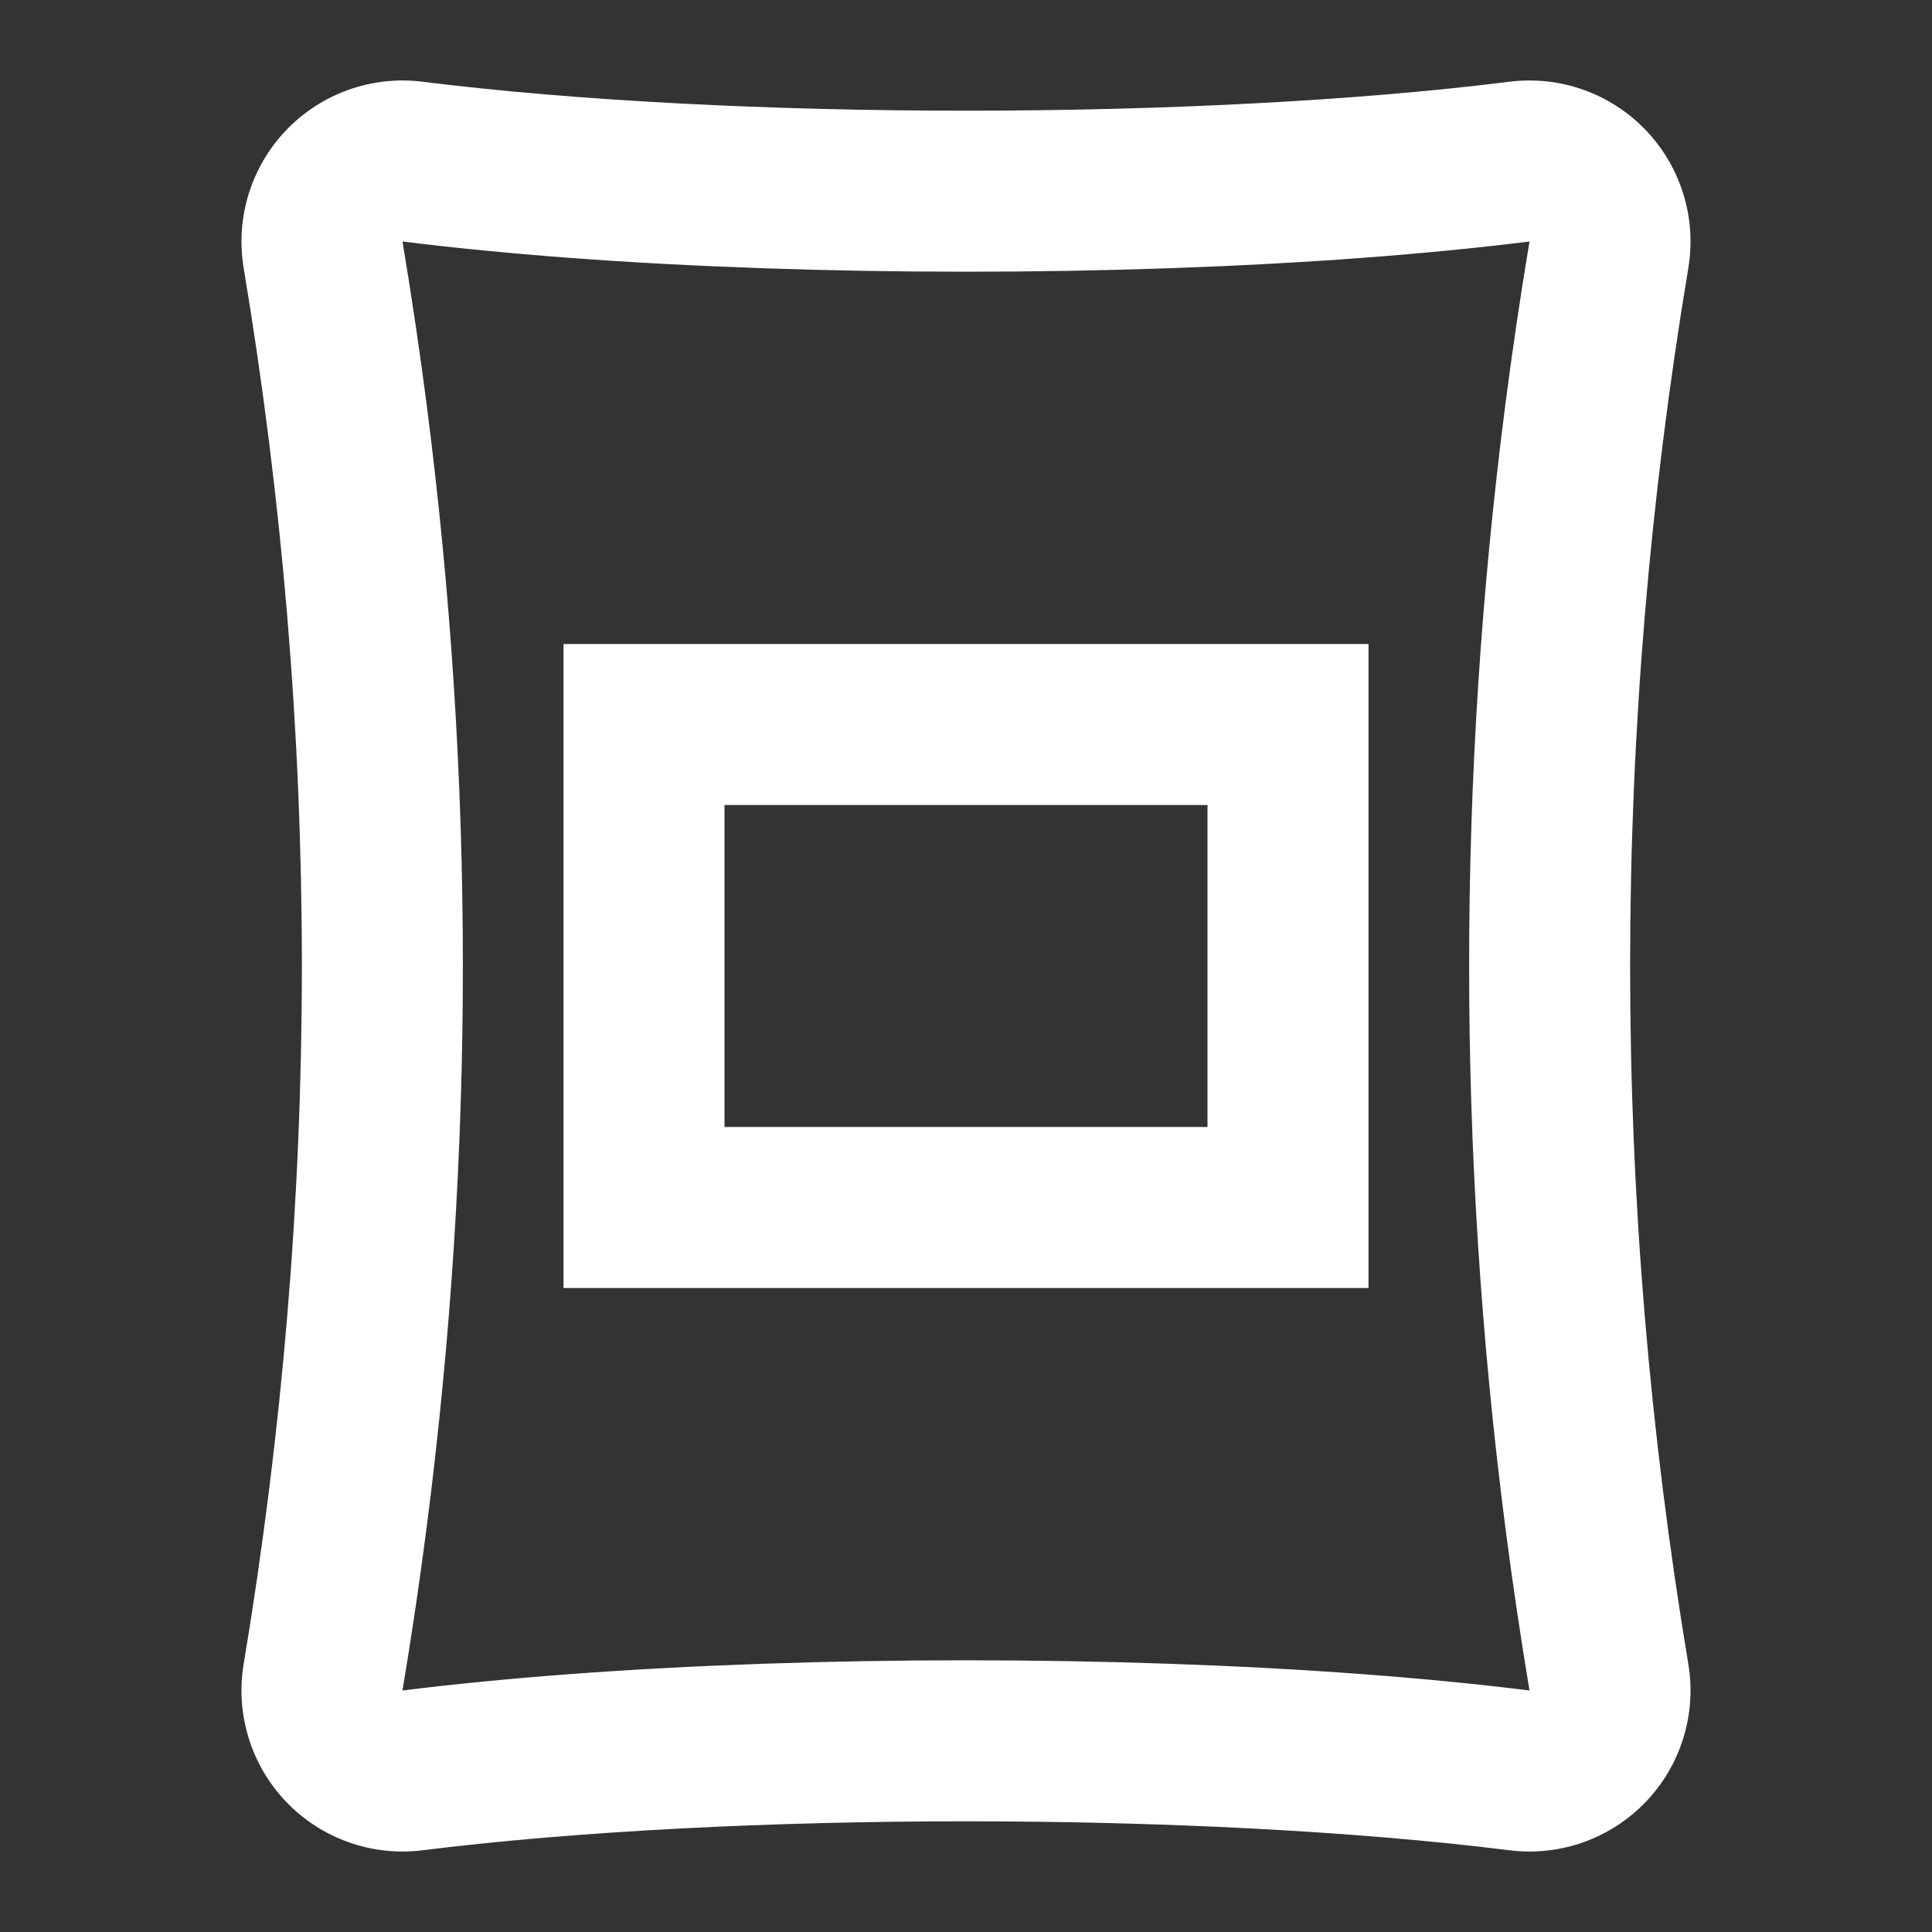 <svg width="24" height="24" viewBox="0 0 24 24" fill="none" xmlns="http://www.w3.org/2000/svg">
<rect x="0" y="0" width="24" height="24" fill="#333333" stroke="none"/>
<path fill-rule="evenodd" clip-rule="evenodd" d="M7 16V8H17V16H7ZM9 10H15V14H9V10Z" fill="white"/>
<path fill-rule="evenodd" clip-rule="evenodd" d="M5.248 1.015C4.621 0.937 3.995 1.159 3.557 1.615C3.12 2.071 2.923 2.706 3.027 3.329C3.991 9.111 3.991 14.889 3.027 20.671C2.923 21.294 3.12 21.93 3.557 22.385C3.995 22.841 4.621 23.063 5.248 22.985C9.083 22.505 14.917 22.505 18.752 22.985C19.379 23.063 20.005 22.841 20.443 22.385C20.88 21.93 21.077 21.294 20.973 20.671C20.009 14.889 20.009 9.111 20.973 3.329C21.077 2.706 20.88 2.071 20.443 1.615C20.005 1.159 19.379 0.937 18.752 1.015C14.917 1.495 9.083 1.495 5.248 1.015ZM7.059 20.798C6.332 20.853 5.64 20.92 5 21C5.114 20.317 5.215 19.634 5.303 18.951C5.899 14.317 5.899 9.683 5.303 5.049C5.215 4.366 5.114 3.683 5 3C5.64 3.08 6.332 3.147 7.059 3.202C10.143 3.433 13.857 3.433 16.941 3.202C17.668 3.147 18.36 3.08 19 3C18.886 3.683 18.785 4.366 18.697 5.049C18.101 9.683 18.101 14.317 18.697 18.951C18.785 19.634 18.886 20.317 19 21C18.36 20.92 17.668 20.853 16.941 20.798C13.857 20.567 10.143 20.567 7.059 20.798Z" fill="white"/>
</svg>
